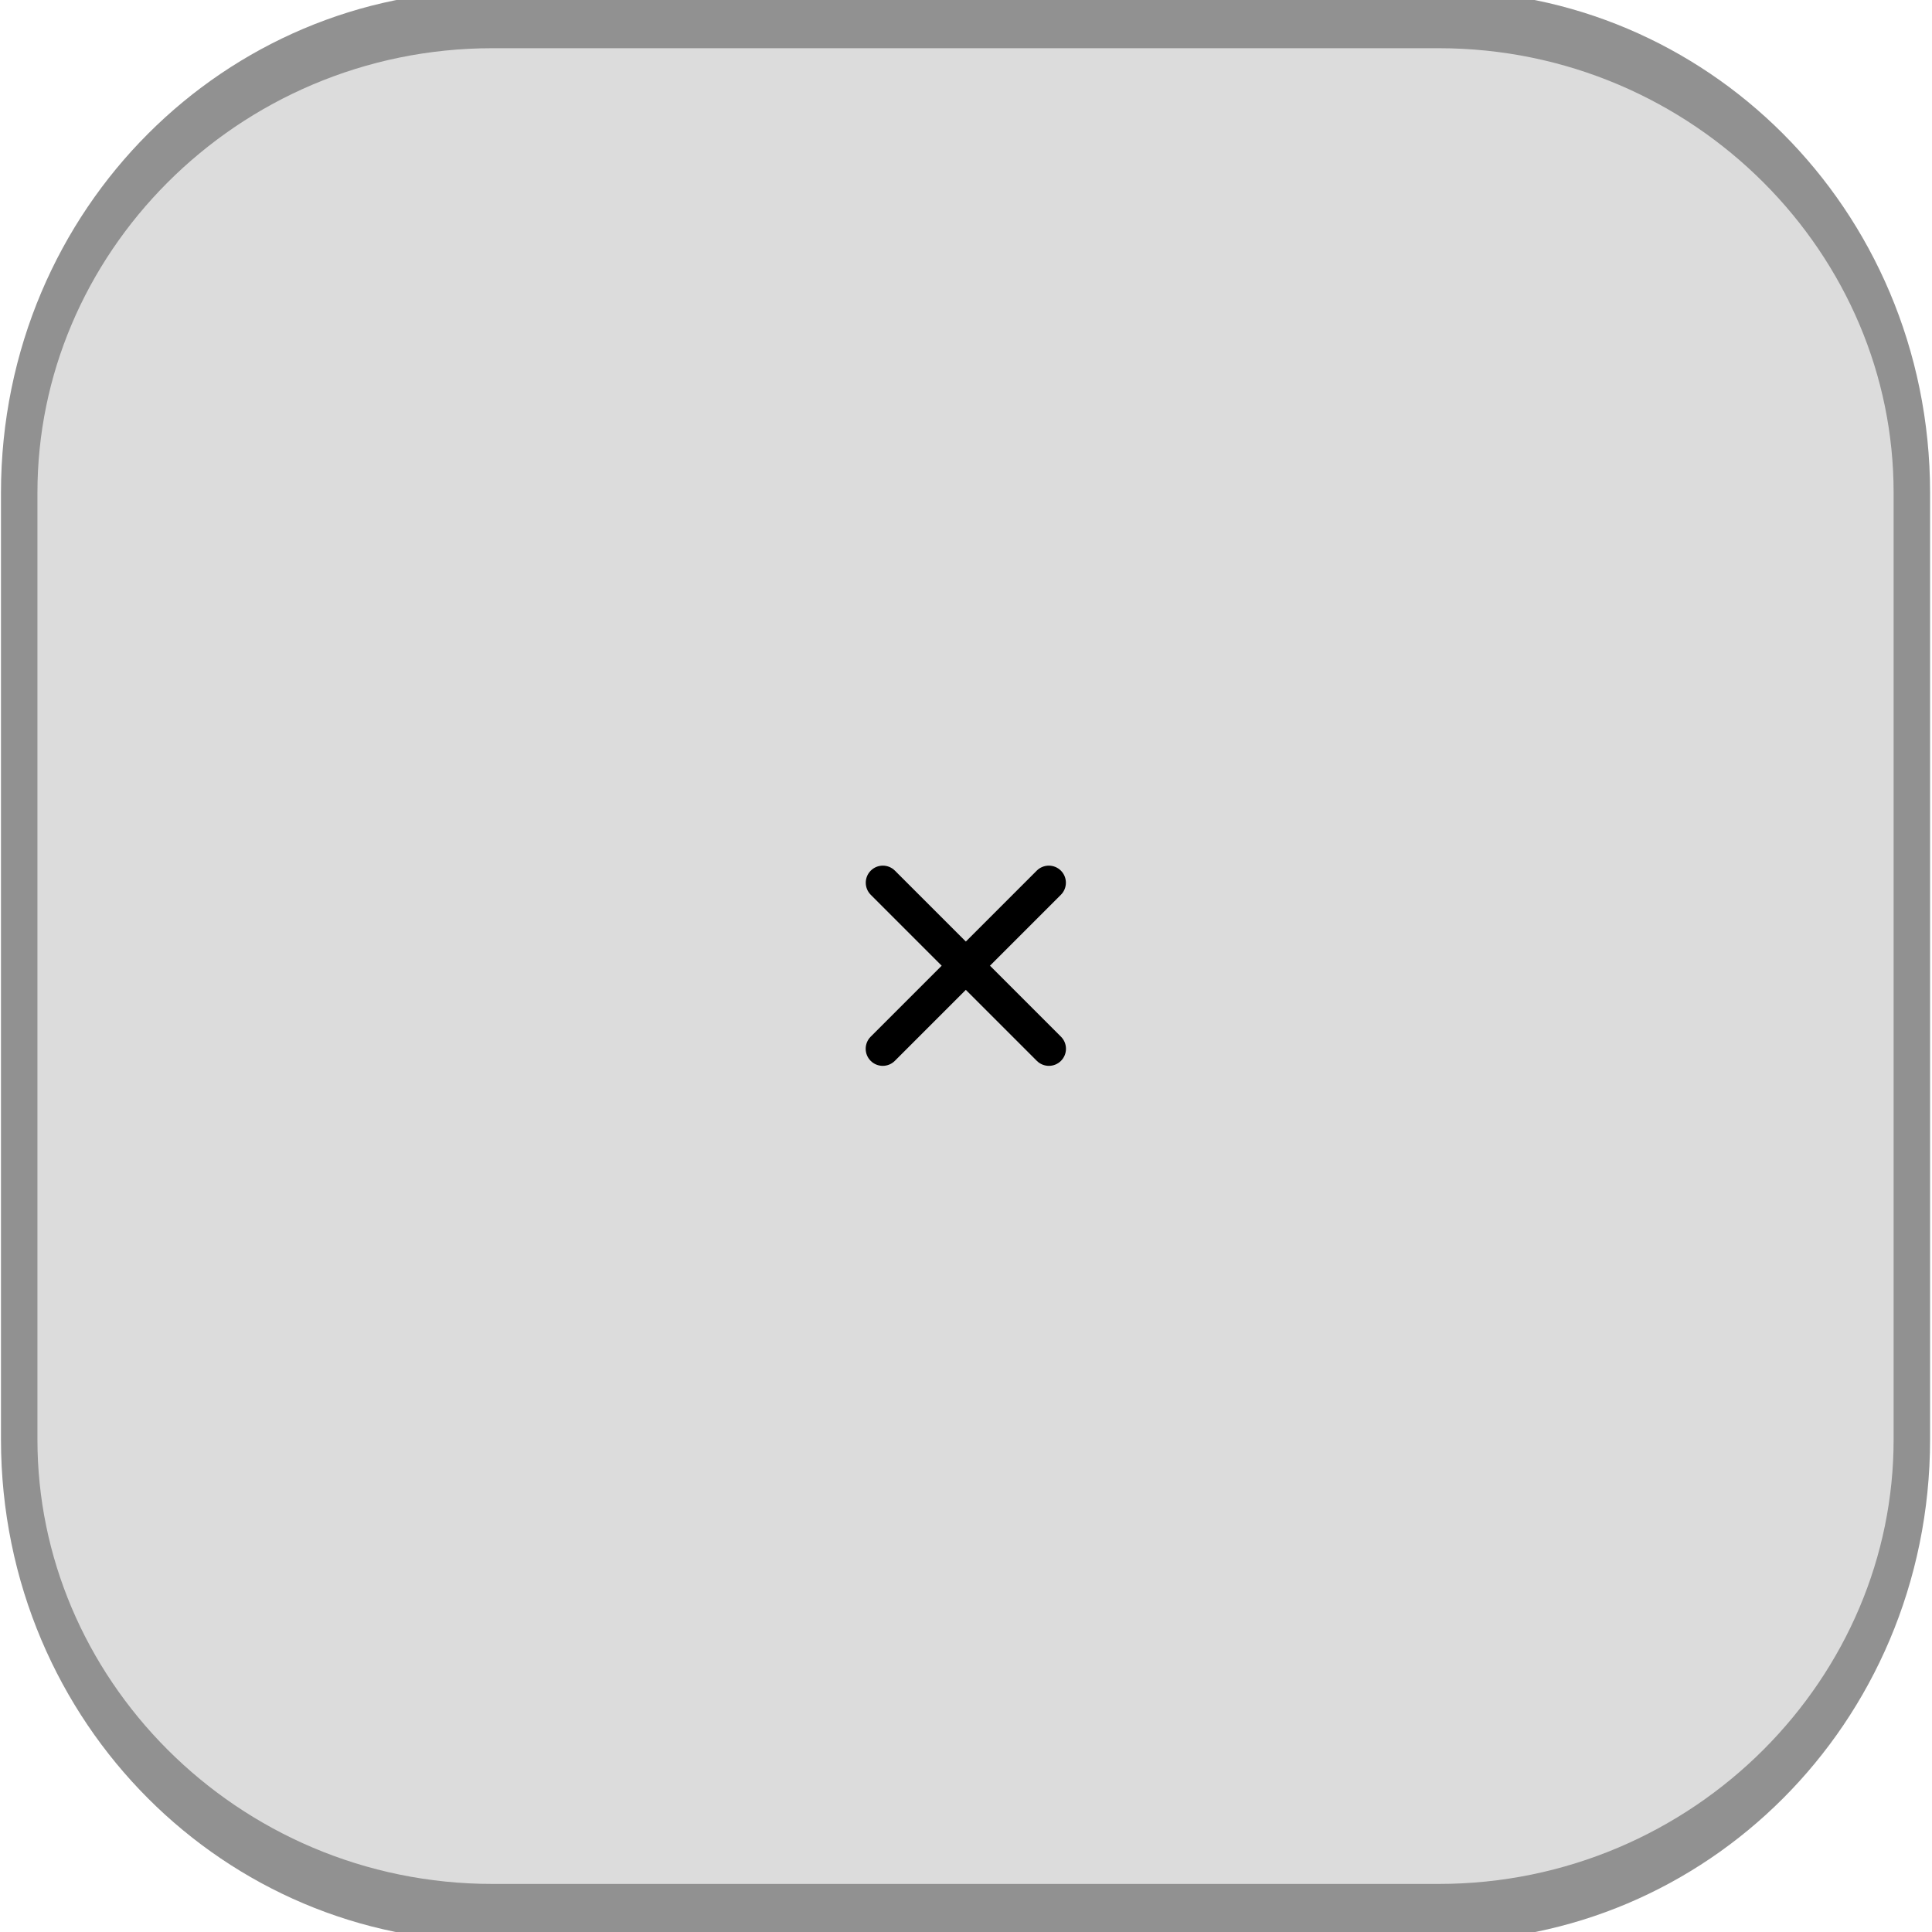 <?xml version="1.0" encoding="UTF-8" standalone="no"?>
<!DOCTYPE svg PUBLIC "-//W3C//DTD SVG 1.1//EN" "http://www.w3.org/Graphics/SVG/1.1/DTD/svg11.dtd">
<svg width="100%" height="100%" viewBox="0 0 200 200" version="1.1" xmlns="http://www.w3.org/2000/svg" xmlns:xlink="http://www.w3.org/1999/xlink" xml:space="preserve" xmlns:serif="http://www.serif.com/" style="fill-rule:evenodd;clip-rule:evenodd;stroke-linecap:round;stroke-linejoin:round;stroke-miterlimit:1.5;">
    <rect id="_0:-nichts" serif:id="0: nichts" x="0" y="0" width="200" height="200" style="fill:none;"/>
    <clipPath id="_clip1">
        <rect id="_0:-nichts1" serif:id="0: nichts" x="0" y="0" width="200" height="200"/>
    </clipPath>
    <g clip-path="url(#_clip1)">
        <g transform="matrix(1.202,0,0,1.903,-29.264,-72.214)">
            <path d="M189,64.75C189,50.538 170.741,39 148.25,39L66.75,39C44.259,39 26,50.538 26,64.75L26,116.25C26,130.462 44.259,142 66.75,142L148.25,142C170.741,142 189,130.462 189,116.25L189,64.75Z" style="fill:rgb(220,220,220);stroke:rgb(145,145,145);stroke-width:3.14px;"/>
        </g>
        <g transform="matrix(0.442,0,0,0.442,72.779,62.679)">
            <g transform="matrix(1.036,1.036,-0.707,0.707,-166.743,-245.729)">
                <path d="M291,72C291,69.792 289.777,68 288.27,68L250.73,68C249.223,68 248,69.792 248,72C248,74.208 249.223,76 250.73,76L288.27,76C289.777,76 291,74.208 291,72Z"/>
            </g>
            <g transform="matrix(-1.036,1.036,0.707,0.707,289.834,-245.729)">
                <path d="M291,72C291,69.792 289.777,68 288.27,68L250.73,68C249.223,68 248,69.792 248,72C248,74.208 249.223,76 250.73,76L288.27,76C289.777,76 291,74.208 291,72Z"/>
            </g>
        </g>
    </g>
</svg>
